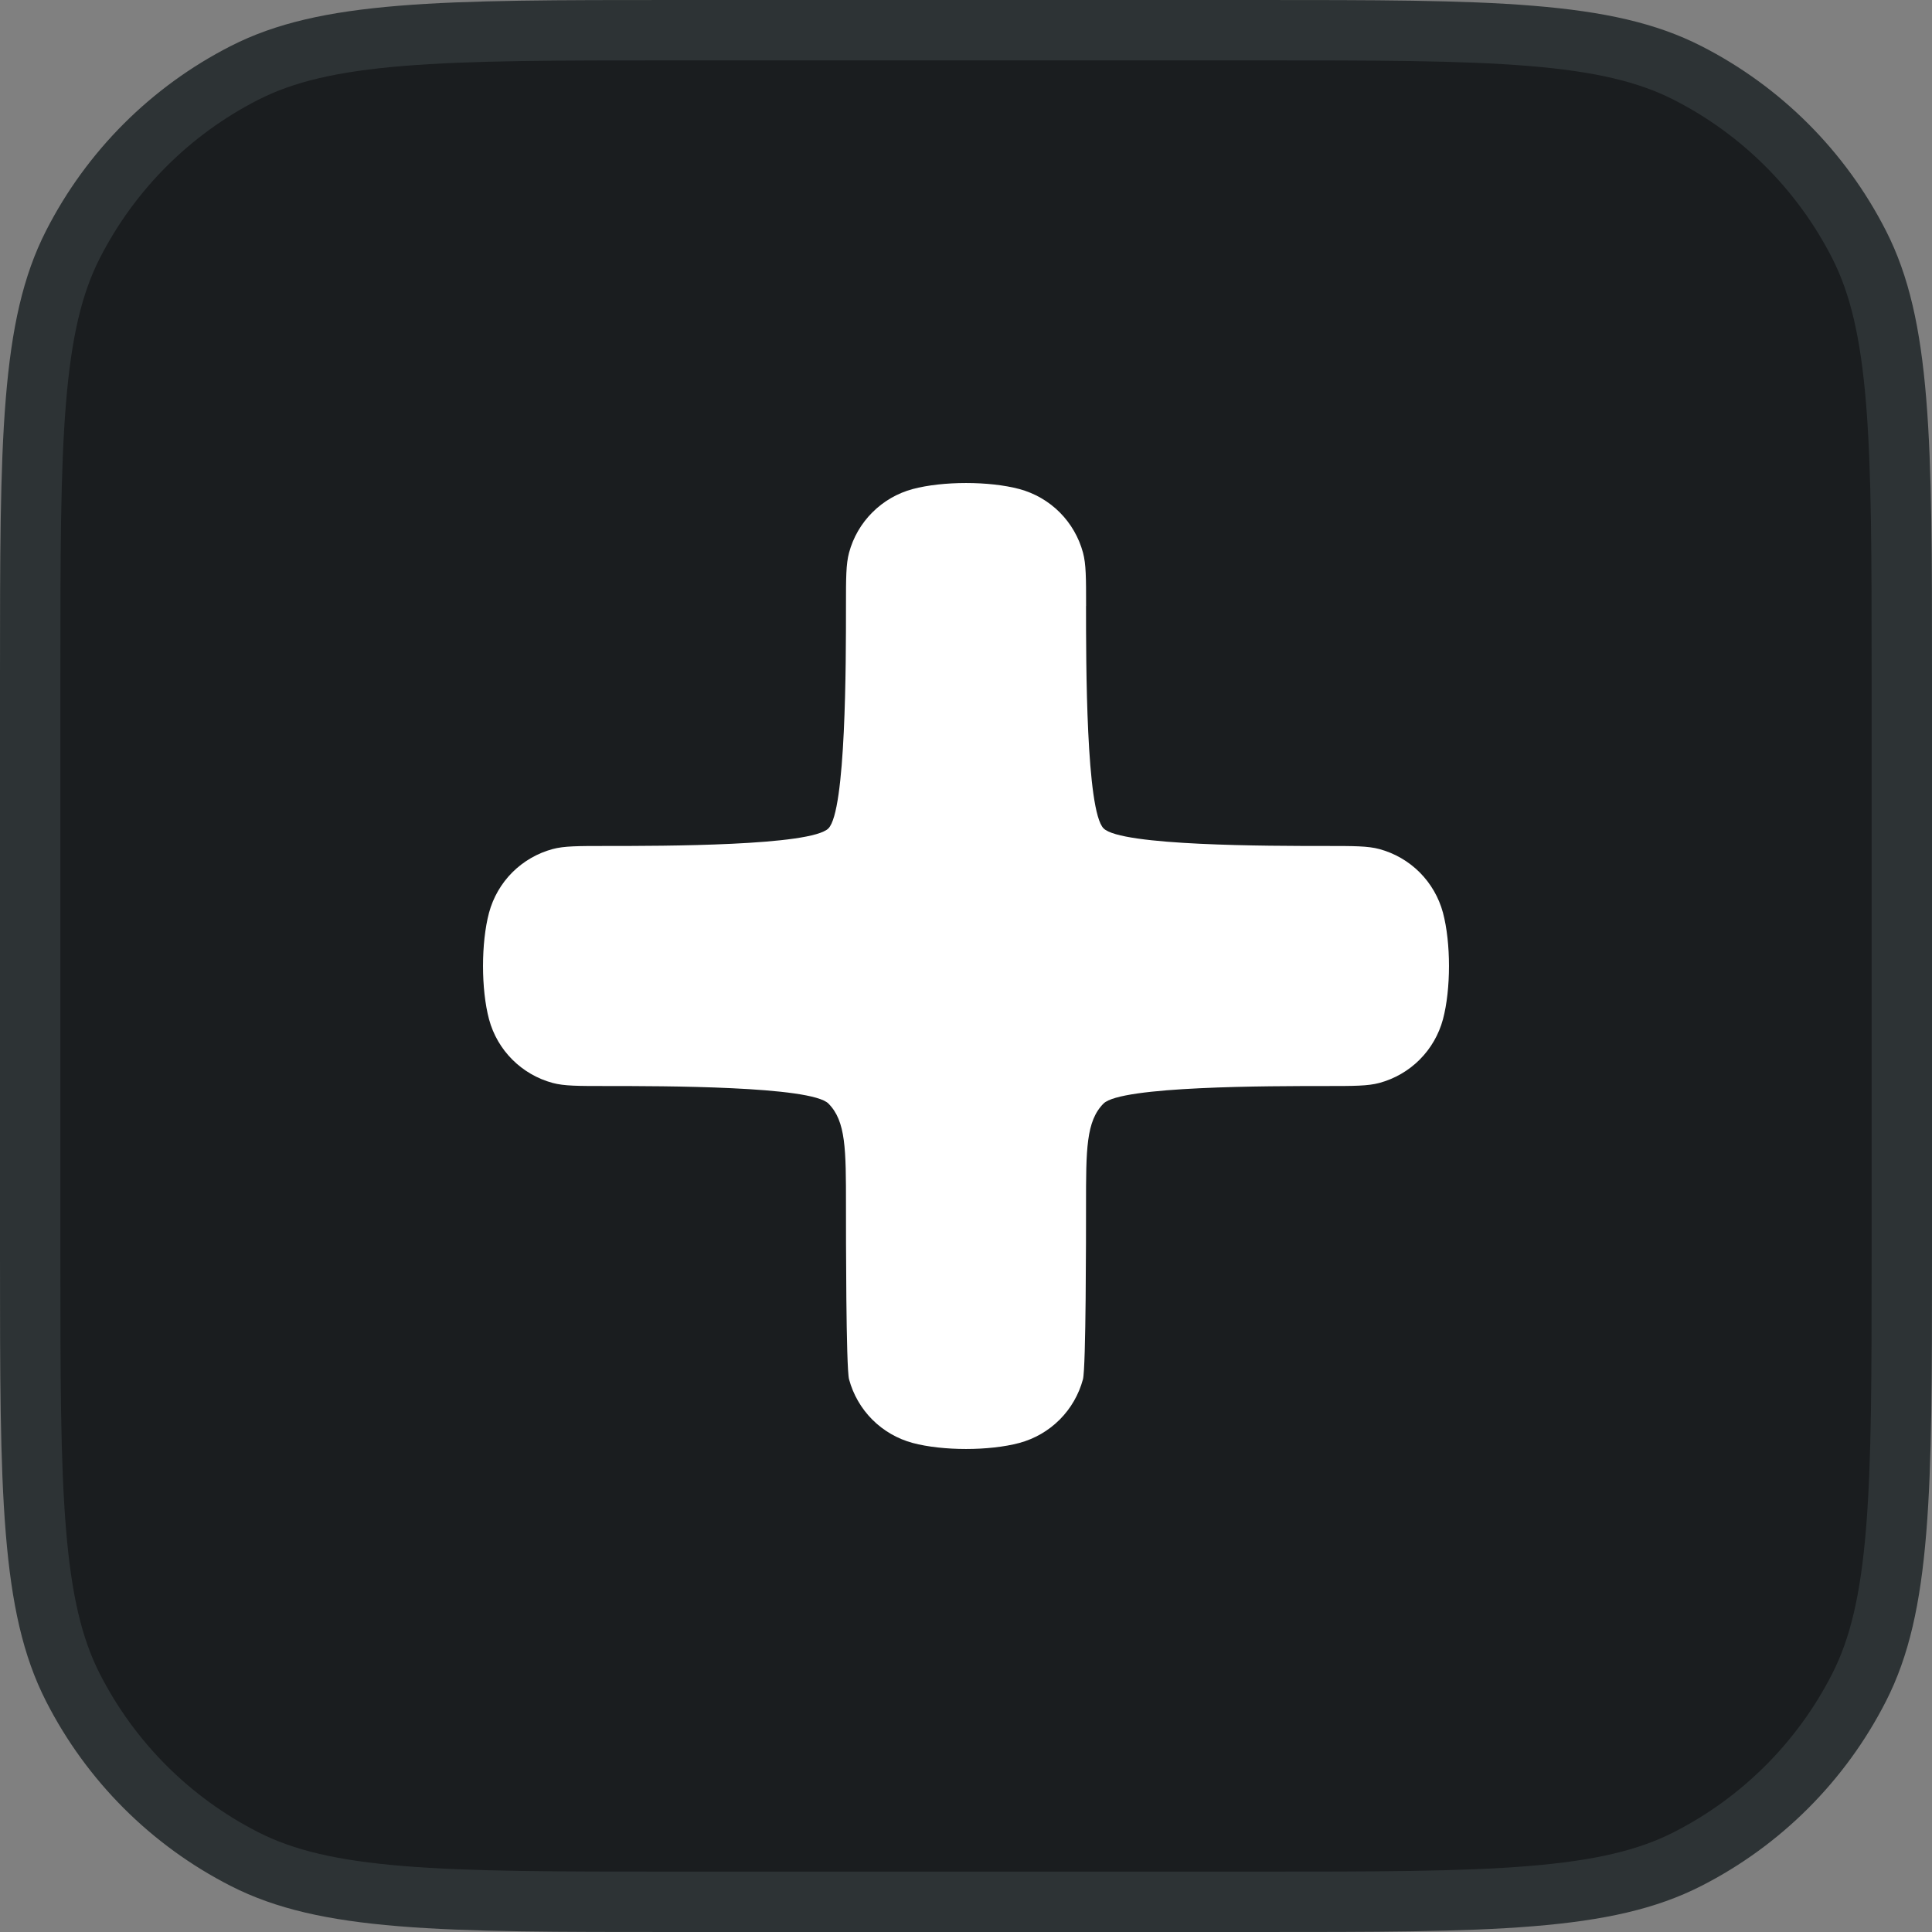 <svg width="32" height="32" viewBox="0 0 32 32" fill="none" xmlns="http://www.w3.org/2000/svg">
<rect x="0" y="0" width="32" height="32" fill="#808080" stroke="none"/>
<path d="M11.2 0.5H20.8C22.768 0.5 24.214 0.5 25.356 0.594C26.493 0.687 27.285 0.868 27.951 1.208C29.174 1.831 30.169 2.826 30.792 4.049C31.132 4.715 31.313 5.507 31.406 6.644C31.5 7.786 31.5 9.232 31.5 11.2V20.8C31.5 22.768 31.5 24.214 31.406 25.356C31.313 26.493 31.132 27.285 30.792 27.951C30.169 29.174 29.174 30.169 27.951 30.792C27.285 31.132 26.493 31.313 25.356 31.406C24.214 31.5 22.768 31.5 20.8 31.5H11.2C9.232 31.5 7.786 31.5 6.644 31.406C5.507 31.313 4.715 31.132 4.049 30.792C2.826 30.169 1.831 29.174 1.208 27.951C0.868 27.285 0.687 26.493 0.594 25.356C0.5 24.214 0.5 22.768 0.5 20.8V11.2C0.5 9.232 0.5 7.786 0.594 6.644C0.687 5.507 0.868 4.715 1.208 4.049C1.831 2.826 2.826 1.831 4.049 1.208C4.715 0.868 5.507 0.687 6.644 0.594C7.786 0.5 9.232 0.5 11.2 0.5Z" fill="#1A1D1F"/>
<path d="M11.2 0.5H20.8C22.768 0.5 24.214 0.5 25.356 0.594C26.493 0.687 27.285 0.868 27.951 1.208C29.174 1.831 30.169 2.826 30.792 4.049C31.132 4.715 31.313 5.507 31.406 6.644C31.5 7.786 31.5 9.232 31.5 11.2V20.8C31.5 22.768 31.5 24.214 31.406 25.356C31.313 26.493 31.132 27.285 30.792 27.951C30.169 29.174 29.174 30.169 27.951 30.792C27.285 31.132 26.493 31.313 25.356 31.406C24.214 31.5 22.768 31.5 20.8 31.5H11.2C9.232 31.5 7.786 31.5 6.644 31.406C5.507 31.313 4.715 31.132 4.049 30.792C2.826 30.169 1.831 29.174 1.208 27.951C0.868 27.285 0.687 26.493 0.594 25.356C0.5 24.214 0.5 22.768 0.5 20.8V11.2C0.5 9.232 0.5 7.786 0.594 6.644C0.687 5.507 0.868 4.715 1.208 4.049C1.831 2.826 2.826 1.831 4.049 1.208C4.715 0.868 5.507 0.687 6.644 0.594C7.786 0.5 9.232 0.5 11.2 0.5Z" stroke="#2D3335"/>
<path d="M17.989 10.037C17.989 9.575 17.989 9.344 17.938 9.154C17.87 8.902 17.737 8.671 17.552 8.486C17.367 8.301 17.136 8.168 16.884 8.1C16.384 7.967 15.618 7.967 15.118 8.1C14.865 8.168 14.635 8.301 14.45 8.486C14.264 8.671 14.131 8.901 14.063 9.154C14.012 9.344 14.012 9.575 14.012 10.037C14.012 10.974 14.012 13.43 13.721 13.721C13.43 14.012 10.974 14.012 10.037 14.012C9.575 14.012 9.344 14.012 9.154 14.063C8.902 14.131 8.671 14.264 8.486 14.449C8.301 14.634 8.168 14.865 8.1 15.117C7.967 15.617 7.967 16.384 8.1 16.883C8.238 17.397 8.64 17.798 9.154 17.937C9.344 17.988 9.575 17.988 10.037 17.988C10.974 17.988 13.43 17.988 13.721 18.278C14.012 18.57 14.012 19.038 14.012 19.976C14.012 20.438 14.012 22.656 14.063 22.846C14.131 23.098 14.264 23.329 14.449 23.514C14.634 23.699 14.865 23.832 15.117 23.9C15.617 24.033 16.384 24.033 16.883 23.9C17.135 23.832 17.366 23.699 17.551 23.514C17.736 23.329 17.869 23.098 17.937 22.846C17.988 22.656 17.988 20.438 17.988 19.975C17.988 19.038 17.988 18.57 18.278 18.278C18.57 17.988 21.026 17.988 21.963 17.988C22.425 17.988 22.656 17.988 22.846 17.937C23.098 17.869 23.329 17.736 23.514 17.551C23.699 17.366 23.832 17.135 23.9 16.883C24.033 16.383 24.033 15.617 23.9 15.117C23.832 14.865 23.699 14.634 23.514 14.449C23.329 14.264 23.098 14.131 22.846 14.063C22.656 14.012 22.425 14.012 21.963 14.012C21.026 14.012 18.57 14.012 18.279 13.721C17.988 13.43 17.988 10.974 17.988 10.037" fill="white"/>
</svg>
